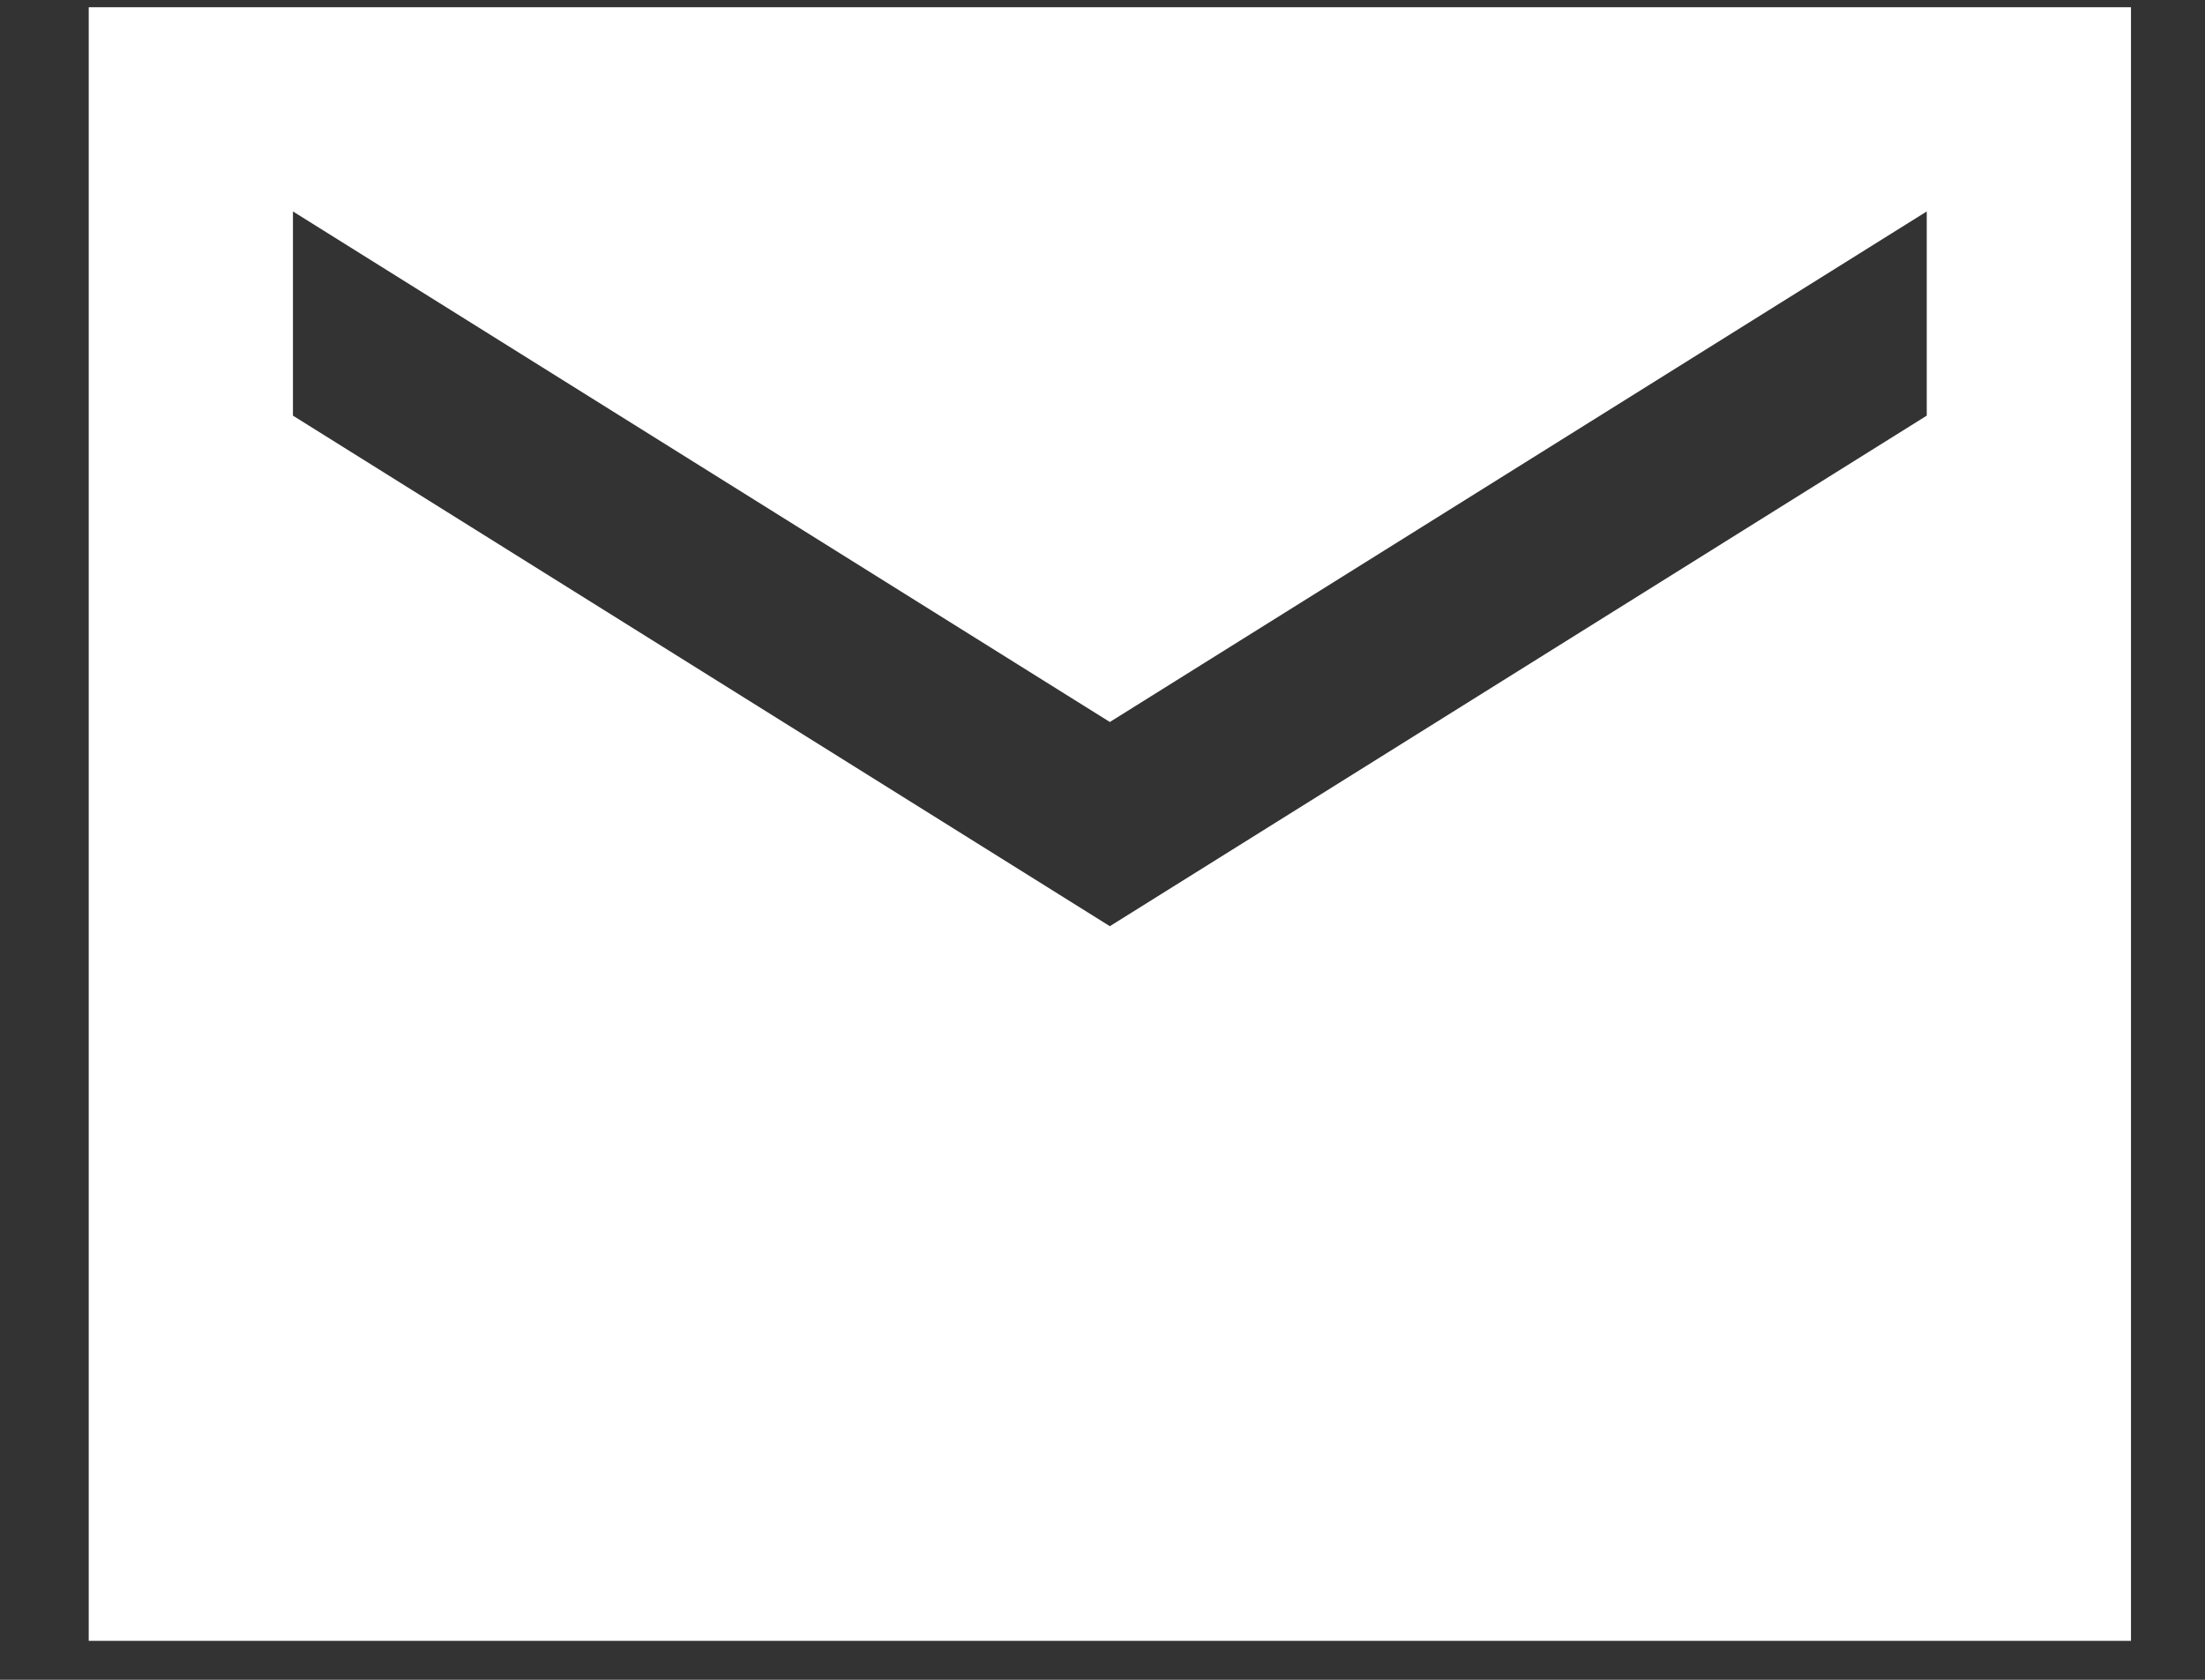 <svg width="21" height="16" viewBox="0 0 21 16" fill="none" xmlns="http://www.w3.org/2000/svg">
<rect x="0" y="0" width="21" height="16" fill="#333333" stroke="none"/>
<path d="M20.295 0.069H0.845V15.629H20.295V0.069ZM18.35 3.959L10.57 8.822L2.79 3.959V2.014L10.57 6.877L18.35 2.014V3.959Z" fill="white"/>
</svg>
